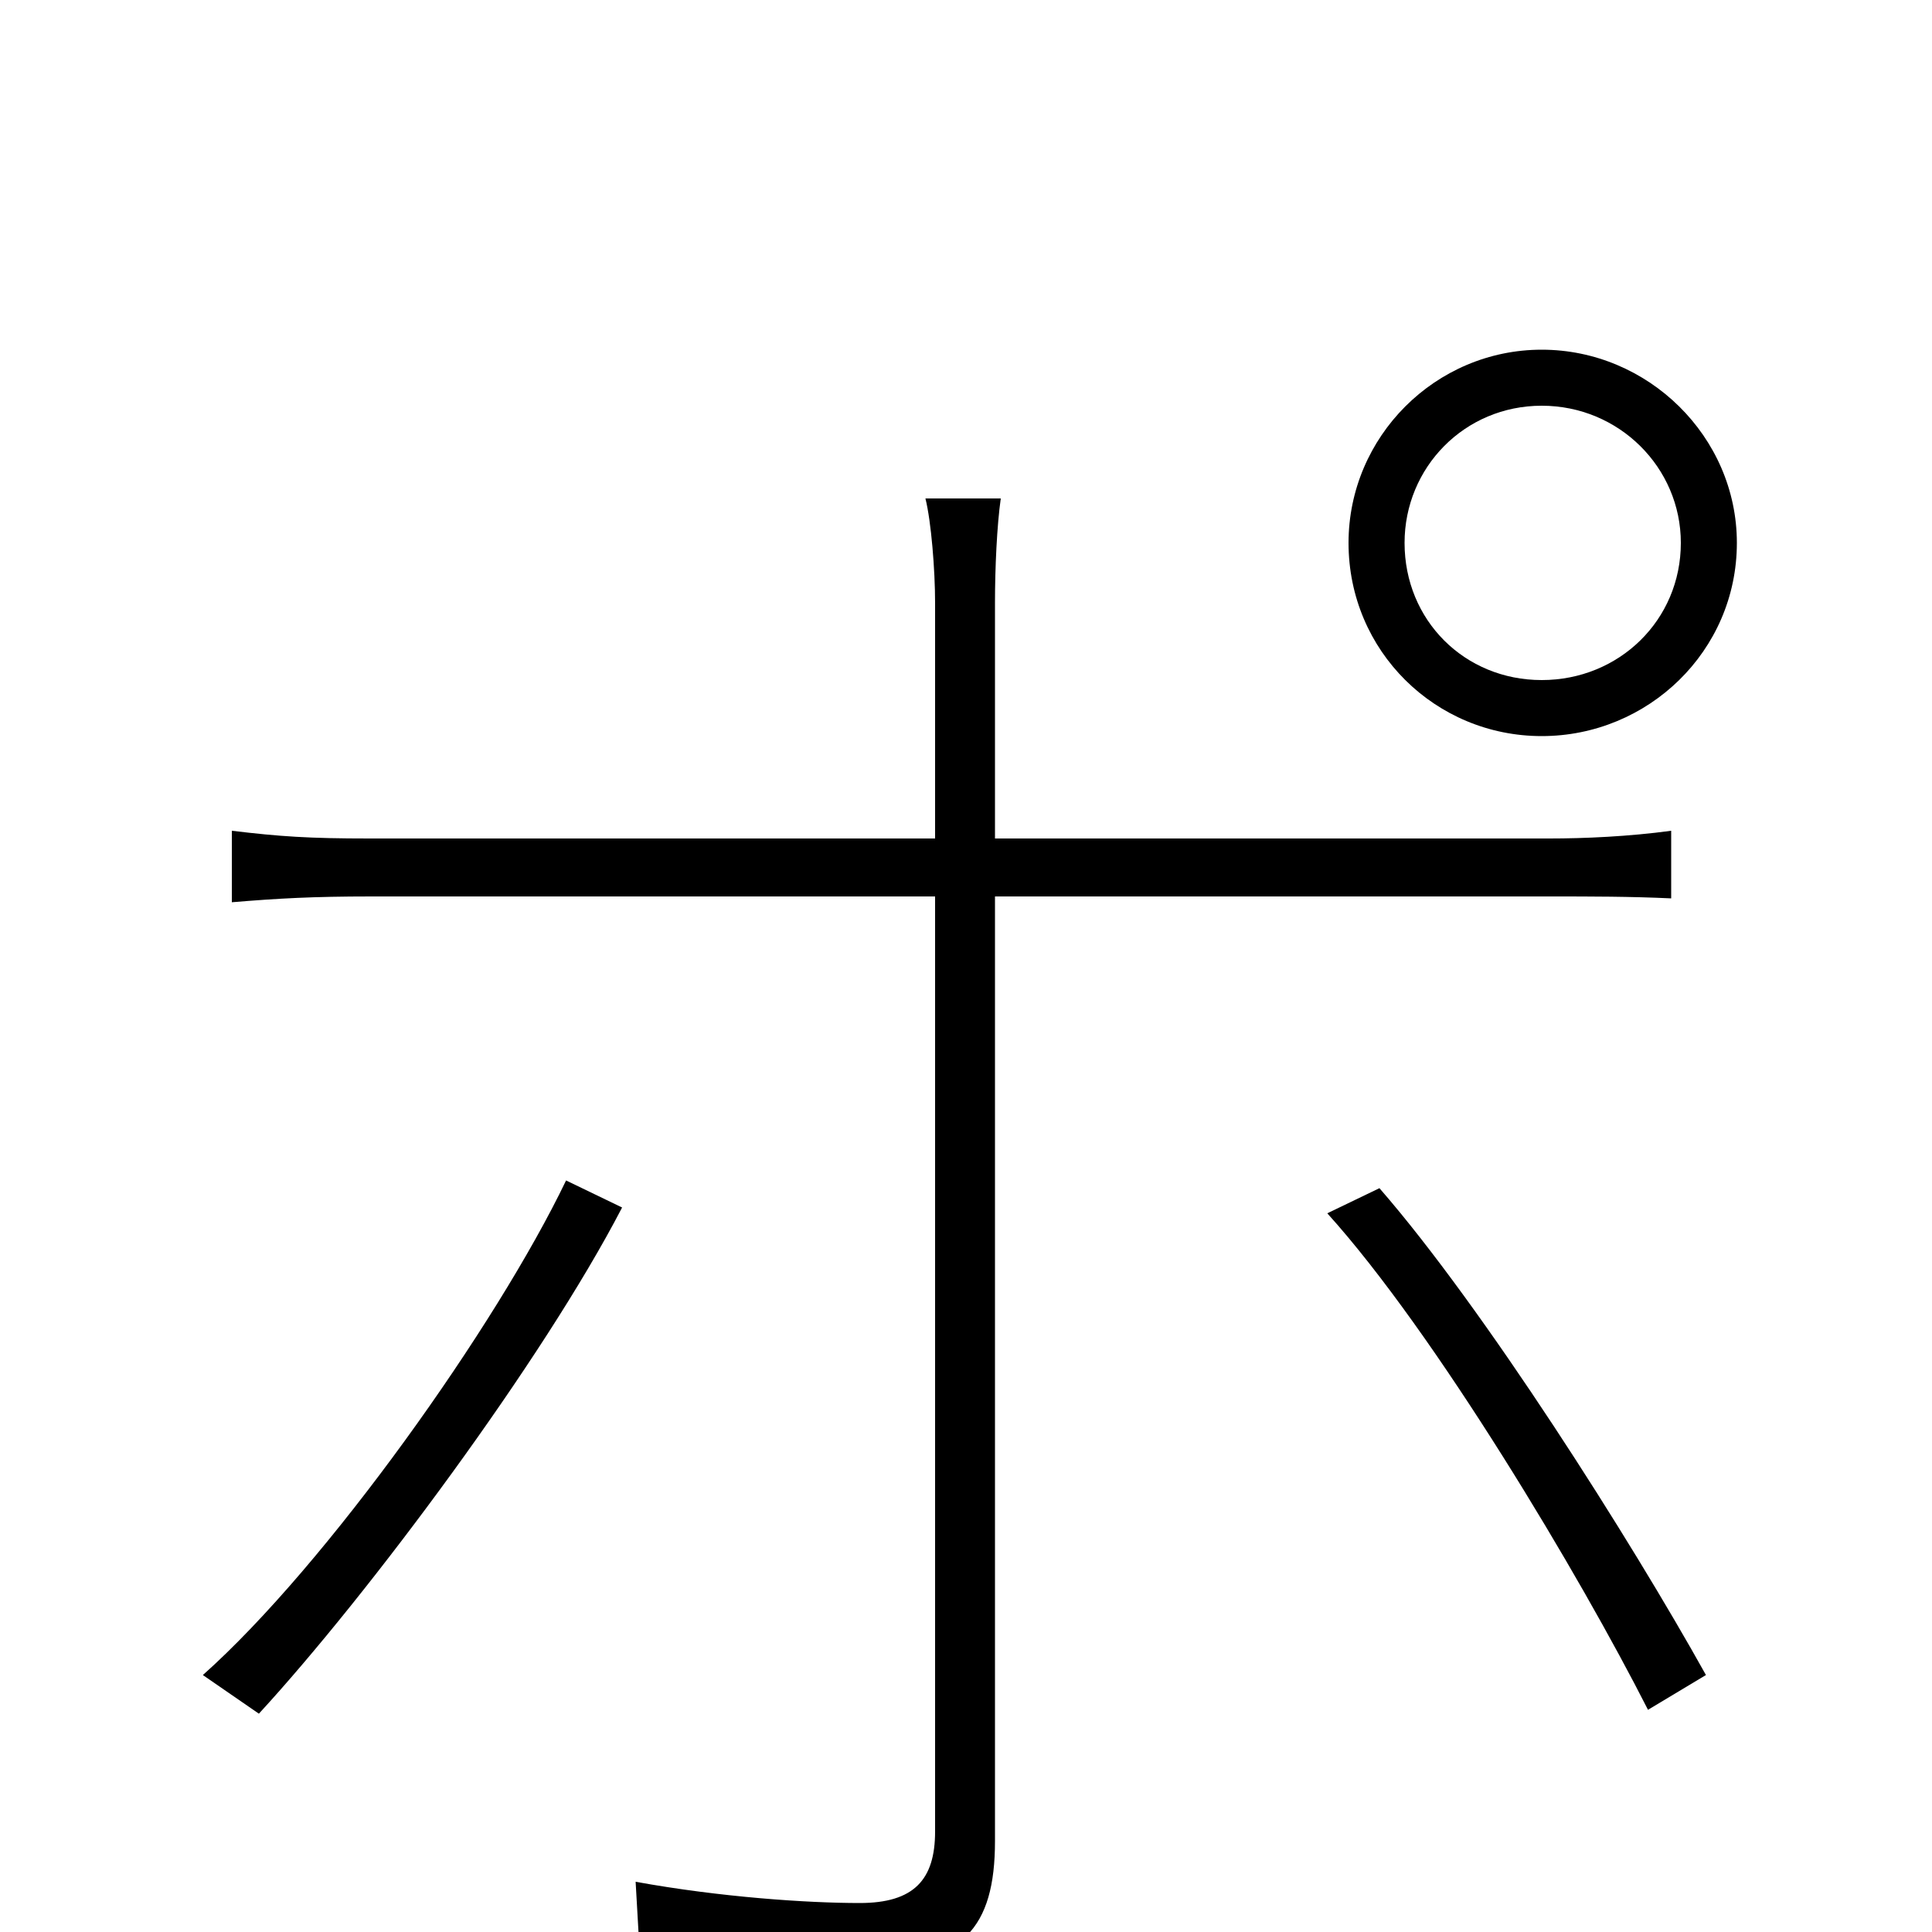 <svg xmlns="http://www.w3.org/2000/svg" viewBox="0 -1000 1000 1000">
	<path fill="#000000" d="M727 -719C727 -758 758 -790 798 -790C838 -790 870 -758 870 -719C870 -679 838 -648 798 -648C758 -648 727 -679 727 -719ZM698 -719C698 -663 743 -619 798 -619C853 -619 899 -663 899 -719C899 -774 853 -819 798 -819C743 -819 698 -774 698 -719ZM518 -742H479C482 -730 484 -705 484 -688V-566H191C160 -566 145 -567 120 -570V-533C144 -535 162 -536 192 -536H484V-52C484 -27 473 -15 445 -15C418 -15 373 -18 329 -26L331 9C361 12 419 17 449 17C498 17 515 -2 515 -47V-536H803C823 -536 844 -536 865 -535V-570C843 -567 820 -566 802 -566H515V-688C515 -706 516 -728 518 -742ZM714 -385L687 -372C743 -310 818 -184 853 -115L883 -133C844 -203 768 -323 714 -385ZM322 -375L293 -389C257 -314 169 -190 105 -133L134 -113C191 -175 281 -296 322 -375Z"/>
</svg>